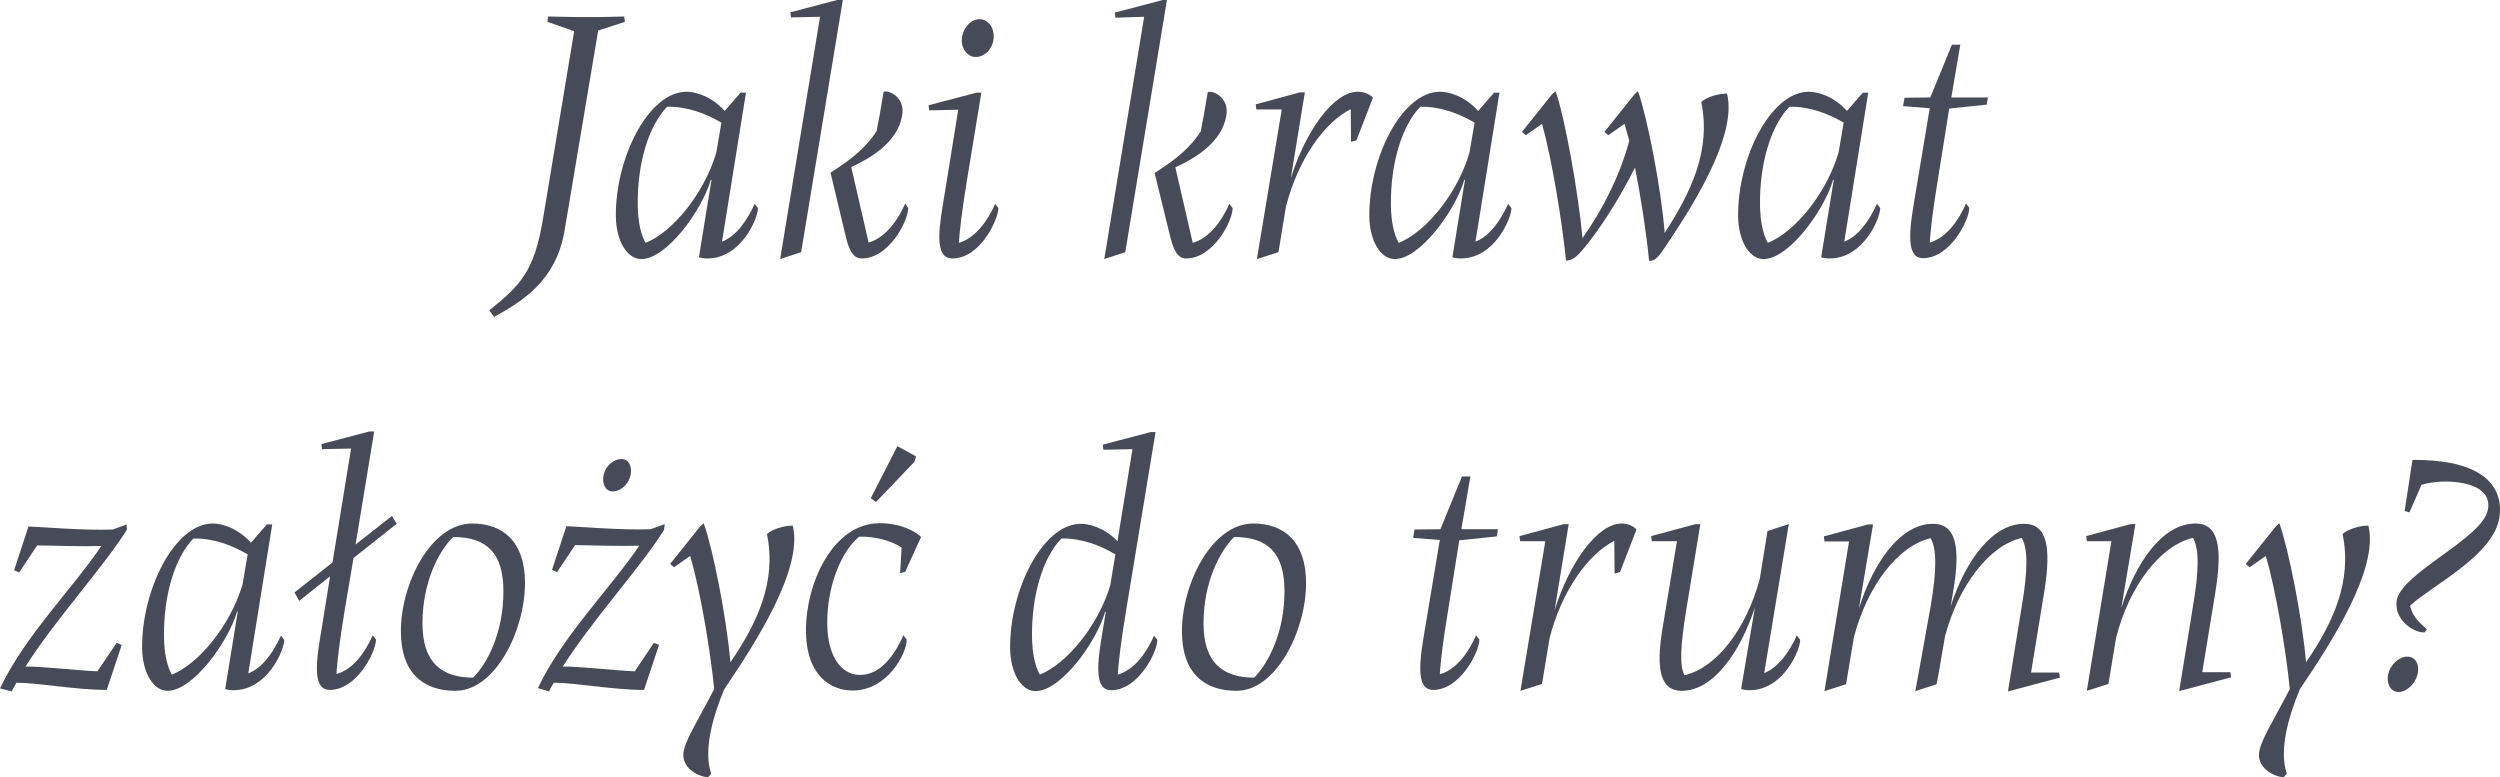 <?xml version="1.0" encoding="utf-8"?>
<!-- Generator: Adobe Illustrator 19.2.1, SVG Export Plug-In . SVG Version: 6.00 Build 0)  -->
<svg version="1.1" id="Layer_1" xmlns="http://www.w3.org/2000/svg" xmlns:xlink="http://www.w3.org/1999/xlink" x="0px" y="0px"
	 viewBox="0 0 833.8 259.2" enable-background="new 0 0 833.8 259.2" xml:space="preserve">
<g>
	<path fill="#474A58" d="M199.5,10.2l-11.2,66.7c-2.8,16.4-13.4,23.2-23.5,28.8l-1.6-2.2c10.4-8.4,15-13,17.9-30.5l10.4-62.6
		l-8.9-3.1l0.2-1.8l9.6,0.2h7.4l8.4-0.2l0.2,1.8L199.5,10.2z"/>
	<path fill="#474A58" d="M252.8,69.4c0,3.4-5.6,16.8-16.9,16.8c-1,0-1.8-0.1-2.8-0.4l4.2-25.8l-0.2-0.1c-3,10.3-14.8,26.5-23.2,26.5
		c-4.8,0-8.4-6.1-8.5-14.2c-0.2-19.4,10.8-41.6,23.6-41.6c2.6,0,8,1.2,12.7,6.4l5.3-6.1h1.8l-8,49.7c4.6-1.8,8.2-6.7,10.9-12.6
		L252.8,69.4z M238.9,50.9l1.7-10c-5.3-3.1-11.4-5.4-18.1-5.3c-6,6.2-10,18.5-9.8,33c0.1,5.5,1,9.5,2.6,12.4
		C224.2,77.5,234.8,64.7,238.9,50.9z"/>
	<path fill="#474A58" d="M281.1,0l-13.9,84.1l-7,2.3l13.3-80.8l-9.7,0.2l-0.2-1.7l16-4.2H281.1z M302.9,69.4
		c0,4.3-6.4,16.8-15.5,16.8c-1.7,0-3.7-0.8-5.2-6.8L277,57.6c4.2-2.8,10.8-6.8,15.4-13.9c0.2-1.6,0.6-3.4,1-5.4l1.3-7.7
		c2.2-0.6,7.2,2.2,6.2,7.8c-1.4,9-10.6,14.4-17,17.3l5.8,25.2c5.5-1.6,9.6-7.1,12.2-13L302.9,69.4z"/>
	<path fill="#474A58" d="M333,69.4c0,3.4-5.8,16.8-15.4,16.8c-6.5,0-4.2-11.5-2.4-22.4l4.4-27.2l-9.7,0.2l-0.2-1.7l16-4.2h1.6
		l-4.7,28.6c-1.8,11-2.5,17.2-2.8,21.5c5.4-1.6,9.5-7.1,12.1-13L333,69.4z M320.8,12.8c0.4-3.5,3-6.4,5.9-6.4s5,2.9,4.7,6.4
		s-3,6.2-5.9,6.2C322.8,19.1,320.5,16.3,320.8,12.8z"/>
	<path fill="#474A58" d="M389.2,0l-13.9,84.1l-7,2.3l13.3-80.8L372,5.9l-0.2-1.7l16-4.2H389.2z M411.1,69.4
		c0,4.3-6.4,16.8-15.5,16.8c-1.7,0-3.7-0.8-5.2-6.8l-5.3-21.7c4.2-2.8,10.8-6.8,15.4-13.9c0.2-1.6,0.6-3.4,1-5.4l1.3-7.7
		c2.2-0.6,7.2,2.2,6.2,7.8c-1.4,9-10.6,14.4-17,17.3l5.8,25.2c5.5-1.6,9.6-7.1,12.2-13L411.1,69.4z"/>
	<path fill="#474A58" d="M457.9,32.6l-5.5,14.2l-1.8,0.5l-0.1-10.9c-8.8,4.4-17.6,16.8-21.6,32.5l-2.5,15.2l-7.2,2.3l8.3-49.9H419
		l-0.2-1.7l14.8-4h1.6l-4.7,28.7c4.9-15.7,14.2-28.9,22.4-28.9C456.3,30.6,457.9,32.6,457.9,32.6z"/>
	<path fill="#474A58" d="M504.1,69.4c0,3.4-5.6,16.8-16.9,16.8c-1,0-1.8-0.1-2.8-0.4l4.2-25.8l-0.2-0.1c-3,10.3-14.8,26.5-23.2,26.5
		c-4.8,0-8.4-6.1-8.5-14.2c-0.2-19.4,10.8-41.6,23.6-41.6c2.6,0,8,1.2,12.7,6.4l5.3-6.1h1.8l-8,49.7c4.6-1.8,8.2-6.7,10.9-12.6
		L504.1,69.4z M490.1,50.9l1.7-10c-5.3-3.1-11.4-5.4-18.1-5.3c-6,6.2-10,18.5-9.8,33c0.1,5.5,1,9.5,2.6,12.4
		C475.4,77.5,486.1,64.7,490.1,50.9z"/>
	<path fill="#474A58" d="M554.4,83.8c-2.2,3.1-3.2,3.2-4.4,3.2c-0.8-8.5-2.6-20.5-4.7-31.1c-5.2,10.4-12.2,21.4-17.8,27.8
		c-2.4,2.9-4.1,3.2-5.2,3.2c-1.3-13-4.7-33.8-8-45.6l-5.4,3.8l-1.3-1.1l10-12.5l1.2-1.1c3.1,8.5,7.7,34.6,9,49
		c6.8-9.5,12.7-21.4,15.6-32.5l-1.6-5.6l-5.4,3.8l-1.3-1.1l10-12.5l1.2-1.1c3,8.3,7.8,32.6,8.9,47.3c8.6-13.3,15.6-27.4,12.2-43.7
		c1.8-1.6,5.6-2.8,8.6-2.8C579.6,45.7,563.7,70.1,554.4,83.8z"/>
	<path fill="#474A58" d="M627.1,69.4c0,3.4-5.6,16.8-16.9,16.8c-1,0-1.8-0.1-2.8-0.4l4.2-25.8l-0.2-0.1c-3,10.3-14.8,26.5-23.2,26.5
		c-4.8,0-8.4-6.1-8.5-14.2c-0.2-19.4,10.8-41.6,23.6-41.6c2.6,0,8,1.2,12.7,6.4l5.3-6.1h1.8l-8,49.7c4.6-1.8,8.2-6.7,10.9-12.6
		L627.1,69.4z M613.2,50.9l1.7-10c-5.3-3.1-11.4-5.4-18.1-5.3c-6,6.2-10,18.5-9.8,33c0.1,5.5,1,9.5,2.6,12.4
		C598.5,77.5,609.1,64.7,613.2,50.9z"/>
	<path fill="#474A58" d="M646.4,59.4c-1.8,10.9-2.5,17-2.8,21.5c5.5-1.6,9.5-7.1,12.1-13l1.1,1.4c0,4.1-6.4,16.8-15.4,16.8
		c-6.5,0-4.2-11.6-2.4-22.4l4.6-27.6l-8.9-0.7l0.5-2.8l8.6-0.1l7.2-17.6h2.8l-3,17.6h12.2l-0.4,2.4l-12.5,1.3L646.4,59.4z"/>
	<path fill="#474A58" d="M42.4,175.8l-0.1,0.1v0.8c-7.3,11.8-23.9,30-33.8,45.6c6.5,0,16.8,1.3,24,1.6l6.4-9.5l1.7,0.7l-5,15
		c-10.4,0-23-2.4-30.1-2.4c-0.6,1-1.1,1.9-1.6,2.9L0,229.6c8.2-17.4,24.4-33.5,33.8-47.5c-6.6,0.2-15-0.1-21.4-0.2l-6,9l-1.7-0.7
		l4.8-14.6c3.8,0.1,18.7,1.4,28.1,1l4.7-1.7l-0.1,1.1H42.4z"/>
	<path fill="#474A58" d="M94.8,213.4c0,3.4-5.6,16.8-16.9,16.8c-1,0-1.8-0.1-2.8-0.4l4.2-25.8l-0.2-0.1c-3,10.3-14.8,26.5-23.2,26.5
		c-4.8,0-8.4-6.1-8.5-14.2c-0.2-19.4,10.8-41.6,23.6-41.6c2.6,0,8,1.2,12.7,6.4l5.3-6.1h1.8l-8,49.7c4.6-1.8,8.2-6.7,10.9-12.6
		L94.8,213.4z M80.9,194.9l1.7-10c-5.3-3.1-11.4-5.4-18.1-5.3c-6,6.2-10,18.5-9.8,33c0.1,5.5,1,9.5,2.6,12.4
		C66.2,221.5,76.8,208.7,80.9,194.9z"/>
	<path fill="#474A58" d="M124.3,211.9l1.1,1.4c0,4.1-6.4,16.8-15.4,16.8c-6.5,0-4.2-11.6-2.4-22.4l2.5-15.5l-10.3,8.2l-1.6-2.8
		l12.7-10l6.2-38l-9.7,0.2l-0.2-1.7l16-4.2h1.6l-6.2,37.7l12.1-9.5l1.6,2.6l-14.4,11.4l-2.9,17.2c-1.8,10.9-2.5,17-2.8,21.5
		C117.7,223.3,121.7,217.8,124.3,211.9z"/>
	<path fill="#474A58" d="M175.1,194.4c0,16-10,36-23.2,36c-10.9,0-18.2-6.1-18.2-19.8c0-16,10-36,23.8-36
		C167.8,174.6,175.1,180.7,175.1,194.4z M167.9,197.2c0-12.6-5.4-18.1-16.8-18.1c-4.9,4.9-10.2,15.2-10.2,28.8
		c0,13.2,6.5,18.1,16.9,18.1C162.8,221,167.9,210.7,167.9,197.2z"/>
	<path fill="#474A58" d="M221.6,175.8l-0.1,0.1v0.8c-7.3,11.8-23.9,30-33.8,45.6c6.5,0,16.8,1.3,24,1.6l6.4-9.5l1.7,0.7l-5,15
		c-10.4,0-23-2.4-30.1-2.4c-0.6,1-1.1,1.9-1.6,2.9l-3.7-1.1c8.2-17.4,24.4-33.5,33.8-47.5c-6.6,0.2-15-0.1-21.4-0.2l-6,9l-1.7-0.7
		l4.8-14.6c3.8,0.1,18.7,1.4,28.1,1l4.7-1.7l-0.1,1.1H221.6z M201.3,158.5c0.6-3,3.2-5.4,6-5.4c2.4,0,3.6,2.4,3,5.4
		c-0.6,2.9-3.2,5.4-6,5.4C202,163.9,200.7,161.4,201.3,158.5z"/>
	<path fill="#474A58" d="M241.5,230c-3.7,8.9-7,20.3-4.3,28l-1,1.2c-2.8,0-8.3-2.6-8.3-7.4c0-4.2,4.9-11.4,10.3-22
		c-1.3-13.1-4.7-33.1-8-44.4l-5.4,3.8l-1.3-1.1l10-12.5l1.2-1.1c3,8.2,7.7,31.8,8.9,46.4c8.9-13,15.5-26.9,12.2-42.8
		c1.8-1.6,5.6-2.8,8.6-2.8c3.6,14.3-12.4,39.1-22.4,53.9L241.5,230z"/>
	<path fill="#474A58" d="M301.3,211.9l1.1,1.4c0,4.8-6.5,17-18,17c-7.3,0-15.6-4.9-15.6-20.2c0-15.6,9-35.6,24.6-35.6
		c7.9,0,12.7,3.4,13.8,4.6l-5.3,11.6l-1.7,0.5l0.5-8.6c-3-2-8.5-3.8-14.2-3.6c-6.4,5.5-10.6,16.9-10.6,28.8
		c0,10.6,4.4,17.3,10.9,17.3C293.8,225.1,298.4,218.4,301.3,211.9z M292.2,167.4l-1.8-1.2l8.9-17.4l6.2,3.4L305,154L292.2,167.4z"/>
	<path fill="#474A58" d="M386,213.4c0,4.1-6.4,16.8-15.4,16.8c-6.5,0-4.2-11.6-2.4-22.4l0.6-3.7l-0.2-0.1
		c-3,10.3-14.8,26.5-23.2,26.5c-4.8,0-8.4-6.1-8.5-14.2c-0.2-19.4,10.8-41.6,23.6-41.6c2.5,0,7.7,1.1,12.2,5.8l5-30.7l-9.7,0.2
		l-0.2-1.7l16-4.2h1.6l-9.8,59.4c-1.8,10.9-2.5,17-2.8,21.5c5.5-1.6,9.5-7.1,12.1-13L386,213.4z M370.3,195.2l1.7-10.3
		c-5.2-3.1-11.3-5.4-18-5.3c-6,6.2-10,18.5-9.8,33c0.1,5.5,1,9.5,2.6,12.4C355.6,221.5,366.2,208.9,370.3,195.2z"/>
	<path fill="#474A58" d="M435.6,194.4c0,16-10,36-23.2,36c-10.9,0-18.2-6.1-18.2-19.8c0-16,10-36,23.8-36
		C428.3,174.6,435.6,180.7,435.6,194.4z M428.4,197.2c0-12.6-5.4-18.1-16.8-18.1c-4.9,4.9-10.2,15.2-10.2,28.8
		c0,13.2,6.5,18.1,16.9,18.1C423.2,221,428.4,210.7,428.4,197.2z"/>
	<path fill="#474A58" d="M483,203.4c-1.8,10.9-2.5,17-2.8,21.5c5.5-1.6,9.5-7.1,12.1-13l1.1,1.4c0,4.1-6.4,16.8-15.4,16.8
		c-6.5,0-4.2-11.6-2.4-22.4l4.6-27.6l-8.9-0.7l0.5-2.8l8.6-0.1l7.2-17.6h2.8l-3,17.6h12.2l-0.4,2.4l-12.5,1.3L483,203.4z"/>
	<path fill="#474A58" d="M545.8,176.6l-5.5,14.2l-1.8,0.5l-0.1-10.9c-8.8,4.4-17.6,16.8-21.6,32.5l-2.5,15.2l-7.2,2.3l8.3-49.9h-8.4
		l-0.2-1.7l14.8-4h1.6l-4.7,28.7c4.9-15.7,14.2-28.9,22.4-28.9C544.2,174.6,545.8,176.6,545.8,176.6z"/>
	<path fill="#474A58" d="M600.4,213.4c0,3.4-5.6,16.8-16.9,16.8c-1,0-1.8-0.1-2.8-0.4l4.6-27.2c-5,15.2-14,27.8-24.4,27.8
		c-7.2,0-8.6-7.2-6.5-20.3l4.9-29.6h-8.4l-0.2-1.7l14.8-4h1.6l-4.7,28.6c-1.9,11.9-2.3,18.5-0.6,21.8c10.6-2.4,20.5-15.2,25.1-32
		l2.6-16.1l7.1-2.3l-8.2,49.7c4.6-1.9,8.2-6.7,10.9-12.6L600.4,213.4z"/>
	<path fill="#474A58" d="M674.4,201.6c1.9-11.3,2-18.6-0.1-22.2c-10.8,2.5-21,15.7-25.6,32.8c-1,5.8-1.9,11.4-2.8,16l-7.1,2.3
		c1.6-8.9,3.6-19.6,5.2-28.8c1.9-11.3,2-18.6-0.1-22.2c-10.8,2.5-21.1,15.8-25.6,33.1l-2.6,15.6l-7.2,2.3l8.2-49.9h-8.2l-0.2-1.7
		l14.8-4h1.6l-4.7,28c4.9-15.5,13.9-28.2,24.7-28.2c7.4,0,9.4,7.2,6.7,22.7c-0.2,1.4-0.5,3.1-0.8,4.8c4.9-15.1,13.8-27.5,24.5-27.5
		c7.4,0,9.2,7.2,6.7,22.7l-4.4,26.9h9.4l0.2,1.7l-17.3,4.6L674.4,201.6z"/>
	<path fill="#474A58" d="M731.5,201.6c1.9-11.3,2-18.6-0.1-22.2c-10.8,2.5-21.1,15.8-25.6,33.1l-2.6,15.6l-7.2,2.3l8.2-49.9H696
		l-0.2-1.7l14.8-4h1.6l-4.7,28c4.9-15.5,13.9-28.2,24.7-28.2c7.4,0,9.2,7.2,6.7,22.7l-4.4,26.9h9.4l0.2,1.7l-17.3,4.6L731.5,201.6z"
		/>
	<path fill="#474A58" d="M767,230c-3.7,8.9-7,20.3-4.3,28l-1,1.2c-2.8,0-8.3-2.6-8.3-7.4c0-4.2,4.9-11.4,10.3-22
		c-1.3-13.1-4.7-33.1-8-44.4l-5.4,3.8l-1.3-1.1l10-12.5l1.2-1.1c3,8.2,7.7,31.8,8.9,46.4c8.9-13,15.5-26.9,12.2-42.8
		c1.8-1.6,5.6-2.8,8.6-2.8c3.6,14.3-12.4,39.1-22.4,53.9L767,230z"/>
	<path fill="#474A58" d="M806.3,224.9c-0.7,3.1-3.6,5.9-6.4,5.9c-2.5,0-4.1-2.8-3.4-5.9c0.7-3.2,3.6-5.9,6.4-5.9
		C805.6,219,807.1,221.6,806.3,224.9z M833.6,172.6c-1.9,12.6-22.4,22.6-29.8,29.4c1,4.4,4,6.2,5.6,7.9l-0.7,1
		c-2.8,0.4-10.1-3.5-9.4-10.3c1.1-9.5,28.9-20.9,30.5-30.8c1.3-8.2-9.7-9.2-14.2-9.2c-3.6,0-6.4,0.6-8,1.1l-4,9.2l-1.6-0.5l2.6-17
		C828.4,153.2,835.1,162.4,833.6,172.6z"/>
</g>
</svg>
